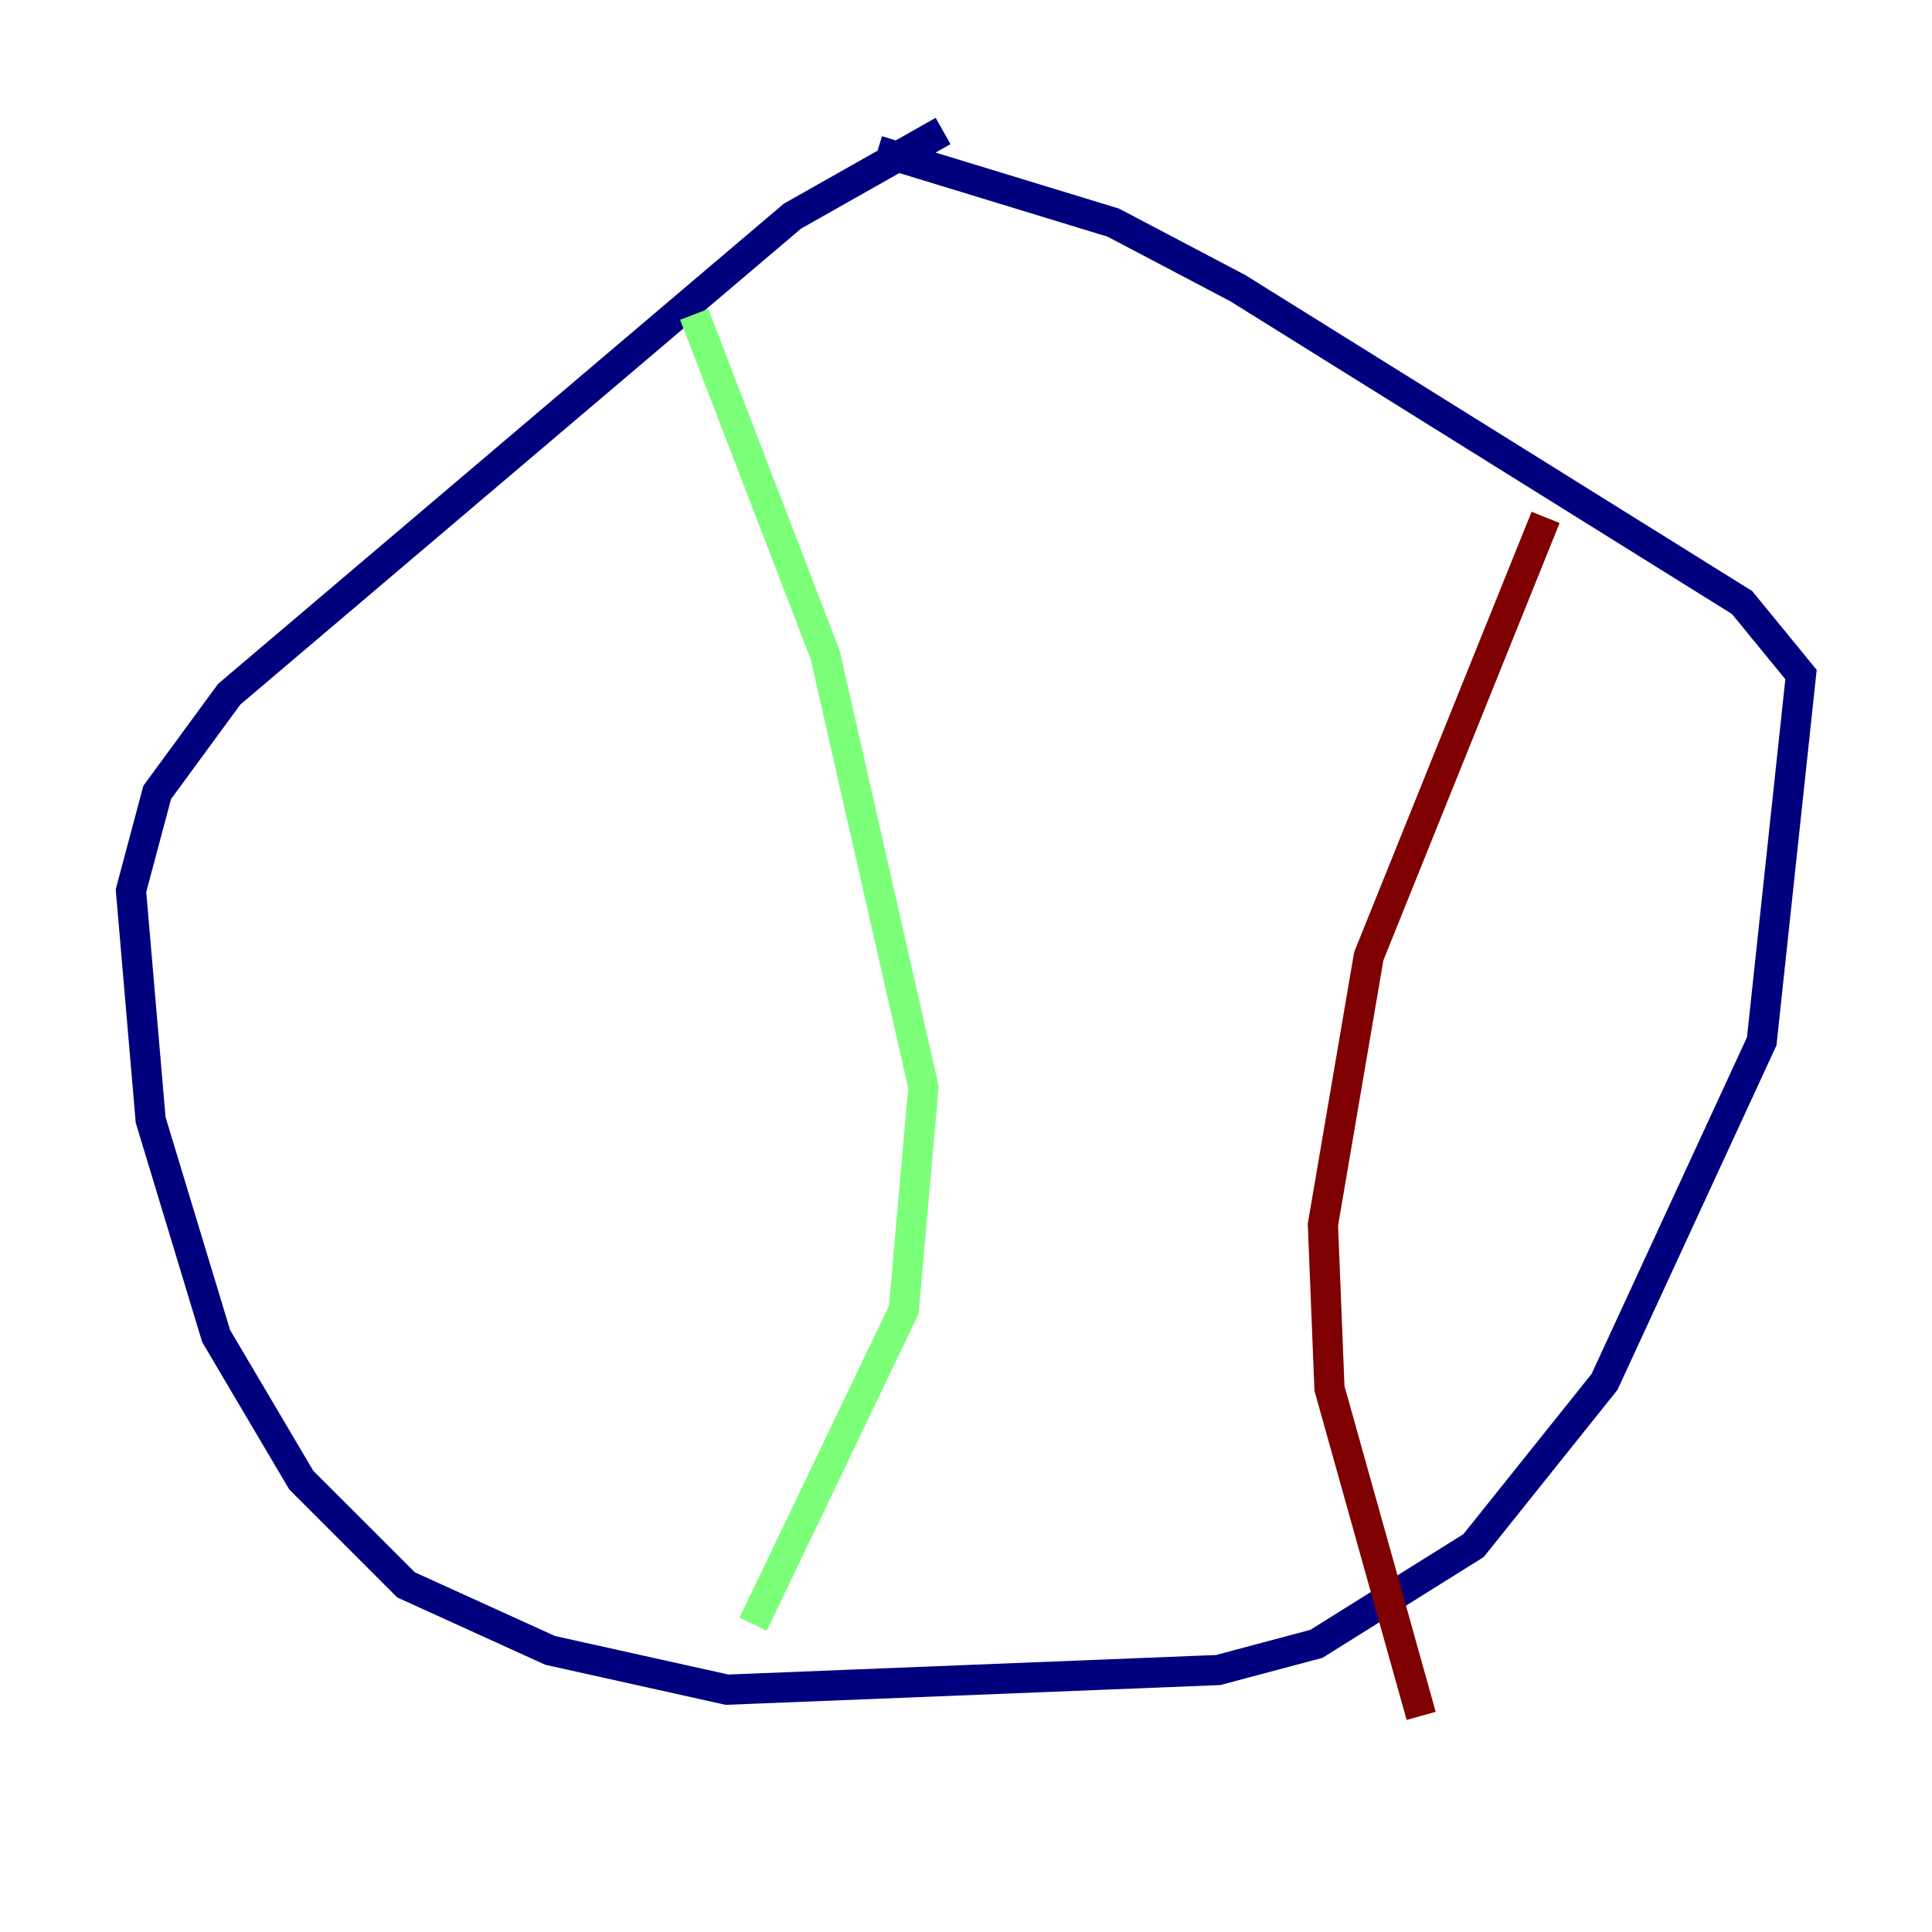 <?xml version="1.0" encoding="utf-8" ?>
<svg baseProfile="tiny" height="128" version="1.2" viewBox="0,0,128,128" width="128" xmlns="http://www.w3.org/2000/svg" xmlns:ev="http://www.w3.org/2001/xml-events" xmlns:xlink="http://www.w3.org/1999/xlink"><defs /><polyline fill="none" points="62.481,8.678 52.502,14.319 15.186,45.993 10.414,52.502 8.678,59.01 9.98,74.197 14.319,88.515 19.959,98.061 26.902,105.003 36.447,109.342 48.163,111.946 80.705,110.644 87.214,108.909 97.627,102.4 106.305,91.552 116.719,68.99 119.322,44.691 115.417,39.919 82.007,19.091 73.763,14.752 58.142,9.98" stroke="#00007f" stroke-width="2" /><polyline fill="none" points="45.993,20.827 54.671,43.39 61.18,72.027 59.878,86.78 49.898,107.607" stroke="#7cff79" stroke-width="2" /><polyline fill="none" points="102.4,34.278 90.685,63.349 87.647,81.139 88.081,91.986 94.156,113.681" stroke="#7f0000" stroke-width="2" /></svg>